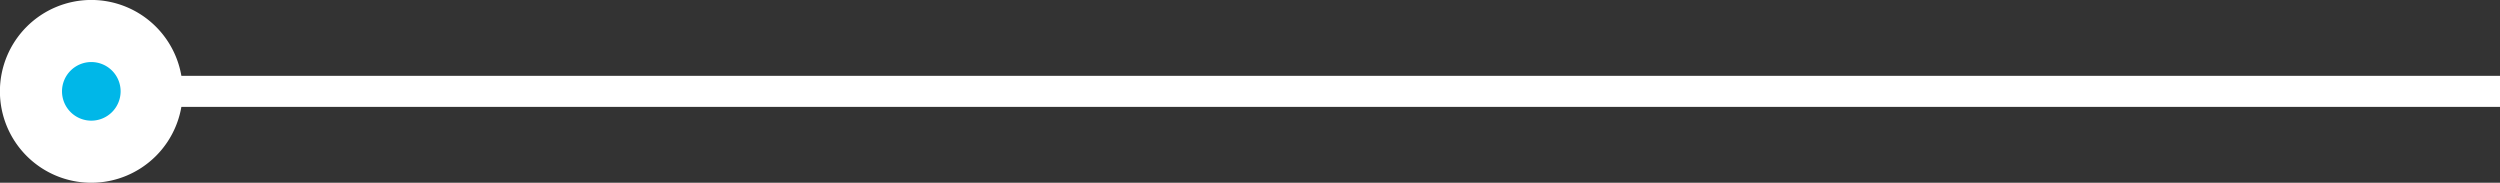 <svg xmlns="http://www.w3.org/2000/svg" width="60.395" height="4.415" viewBox="0 0 60.395 4.415">
  <rect x="0" y="0" width="60.395" height="4.415" fill="#333333" stroke="none"/>
  <g id="lineaIncenRes1" transform="translate(-60.271 -615.456)">
    <line id="Línea_63" data-name="Línea 63" x1="58.154" transform="translate(62.512 617.663)" fill="none" stroke="#fff" stroke-miterlimit="10" stroke-width="0.75"/>
    <path id="Trazado_2911" data-name="Trazado 2911" d="M62.478,619.121a1.458,1.458,0,1,1,1.457-1.457A1.459,1.459,0,0,1,62.478,619.121Z" transform="translate(0)" fill="#00b7e8" stroke="#fff" stroke-miterlimit="10" stroke-width="1.5"/>
  </g>
</svg>
